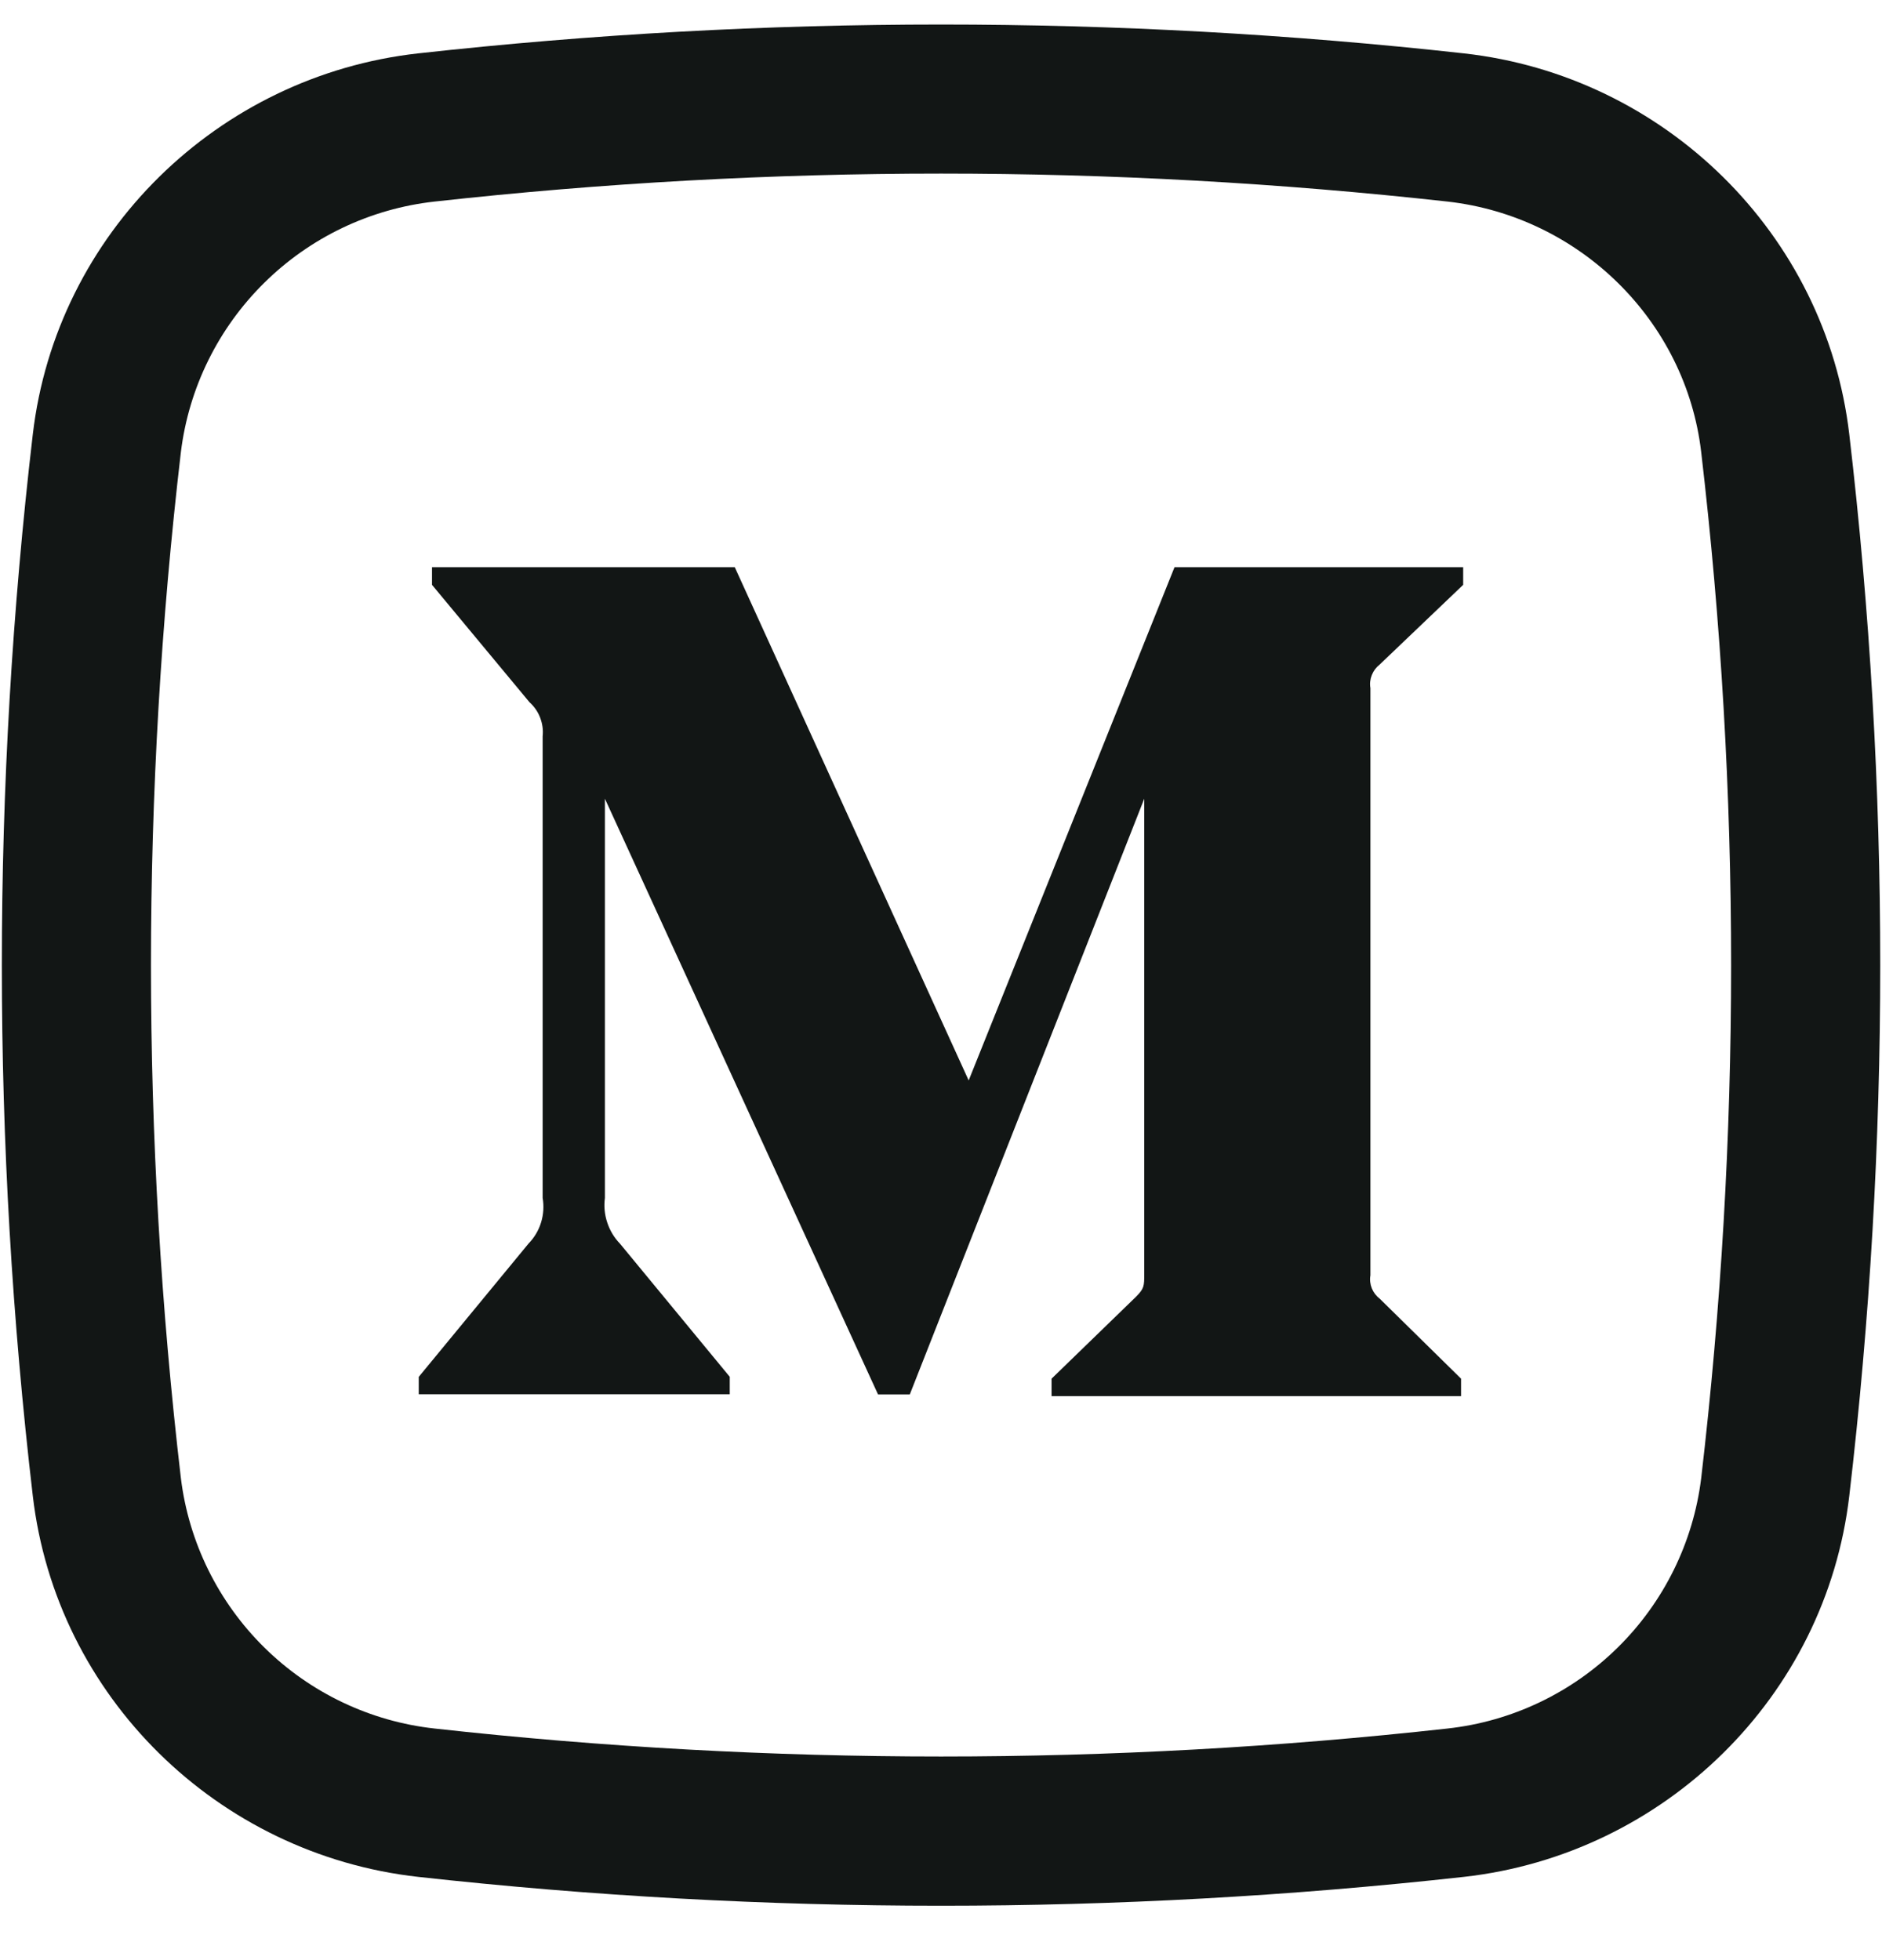<svg width="24" height="25" viewBox="0 0 24 25" fill="none" xmlns="http://www.w3.org/2000/svg">
<g clip-path="url(#clip0_380_15087)">
<path d="M17.593 8.477L18.659 7.459V7.234H14.978L12.353 13.78L9.37 7.234H5.509V7.459L6.752 8.956C6.812 9.01 6.859 9.077 6.888 9.153C6.917 9.229 6.929 9.31 6.92 9.391V15.278C6.938 15.383 6.931 15.49 6.9 15.591C6.869 15.693 6.814 15.785 6.74 15.861L5.34 17.561V17.783H9.306V17.56L7.907 15.863C7.833 15.787 7.777 15.694 7.744 15.593C7.71 15.492 7.7 15.385 7.714 15.279V10.187L11.197 17.785H11.602L14.592 10.187V16.242C14.592 16.403 14.592 16.433 14.486 16.54L13.41 17.584V17.807H18.632V17.584L17.595 16.564C17.55 16.53 17.515 16.484 17.494 16.432C17.473 16.379 17.466 16.322 17.476 16.266V8.776C17.466 8.72 17.473 8.662 17.494 8.61C17.515 8.557 17.548 8.512 17.593 8.477Z" fill="#121615"/>
<path fill-rule="evenodd" clip-rule="evenodd" d="M18.67 0.681C14.237 0.19 9.764 0.19 5.331 0.681C2.779 0.966 0.717 2.977 0.418 5.542C-0.108 10.038 -0.108 14.581 0.418 19.077C0.717 21.642 2.777 23.652 5.331 23.938C9.764 24.429 14.237 24.429 18.67 23.938C21.223 23.652 23.284 21.642 23.583 19.077C24.109 14.581 24.109 10.038 23.583 5.542C23.284 2.977 21.224 0.966 18.67 0.681ZM5.541 2.571C9.834 2.095 14.167 2.095 18.46 2.571C20.147 2.761 21.498 4.092 21.694 5.764C22.203 10.113 22.203 14.506 21.694 18.855C21.593 19.673 21.218 20.433 20.631 21.012C20.044 21.591 19.279 21.956 18.46 22.046C14.167 22.522 9.834 22.522 5.541 22.046C4.722 21.956 3.957 21.591 3.37 21.012C2.783 20.433 2.408 19.673 2.307 18.855C1.798 14.506 1.798 10.113 2.307 5.764C2.408 4.946 2.783 4.186 3.37 3.607C3.957 3.027 4.722 2.662 5.541 2.571Z" fill="#121615"/>
</g>
<defs>
<clipPath id="clip0_380_15087">
<rect width="24" height="24" fill="white" transform="translate(0 0.309)"/>
</clipPath>
</defs>
</svg>
